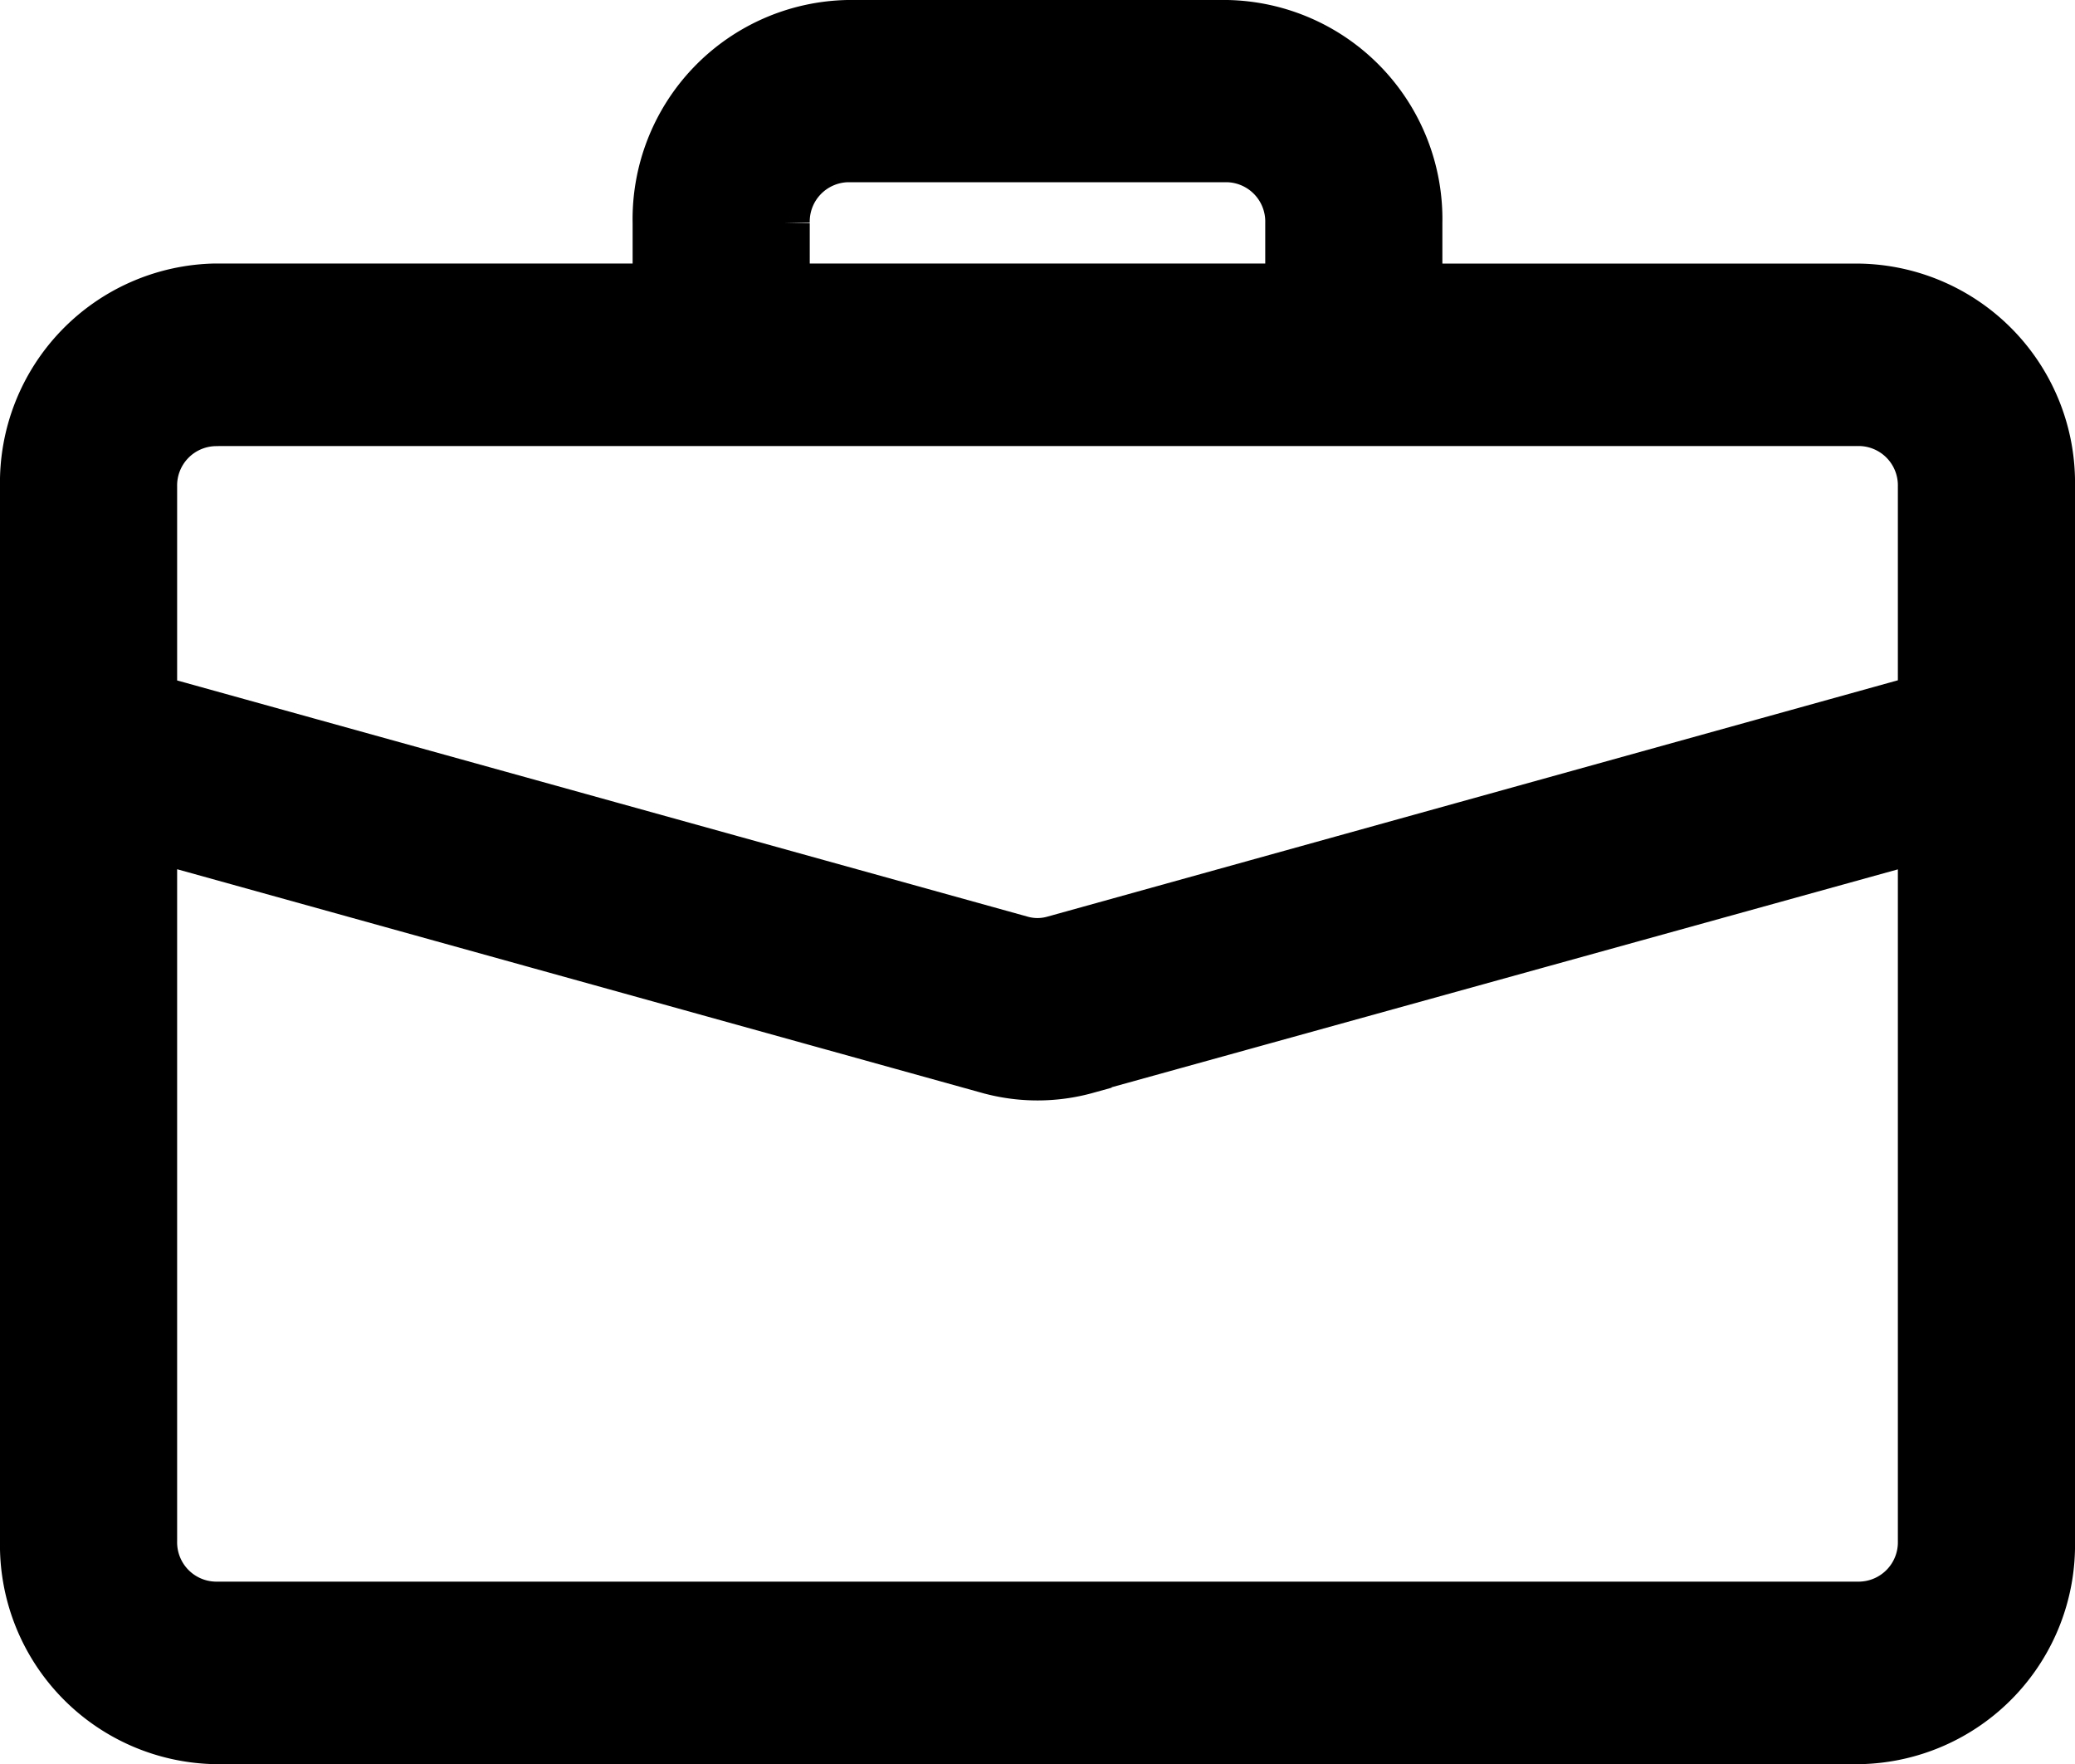 <svg xmlns="http://www.w3.org/2000/svg" width="41" height="34.854" viewBox="0 0 41 34.854">
  <path id="_9040022_briefcase_icon" data-name="9040022_briefcase_icon" d="M16.25,1A3.83,3.83,0,0,0,12.5,4.906v1.3H3.75A3.83,3.83,0,0,0,0,10.114V30.947a3.83,3.83,0,0,0,3.75,3.906h32.5A3.83,3.83,0,0,0,40,30.947V10.114a3.83,3.83,0,0,0-3.75-3.906H27.5v-1.3A3.83,3.83,0,0,0,23.75,1Zm0,2.6h7.5A1.277,1.277,0,0,1,25,4.906v1.3H15v-1.3A1.277,1.277,0,0,1,16.25,3.6Zm4.715,18L37.5,17.018V30.947a1.277,1.277,0,0,1-1.25,1.3H3.75a1.277,1.277,0,0,1-1.25-1.3V17.015l16.535,4.594a3.605,3.605,0,0,0,1.93,0ZM3.75,8.812h32.5a1.277,1.277,0,0,1,1.25,1.3v4.208L20.322,19.093a1.2,1.2,0,0,1-.645,0L2.5,14.323V10.114a1.277,1.277,0,0,1,1.25-1.3Z" transform="translate(0.5 -0.5)" stroke="#000" stroke-width="1"/>
</svg>
